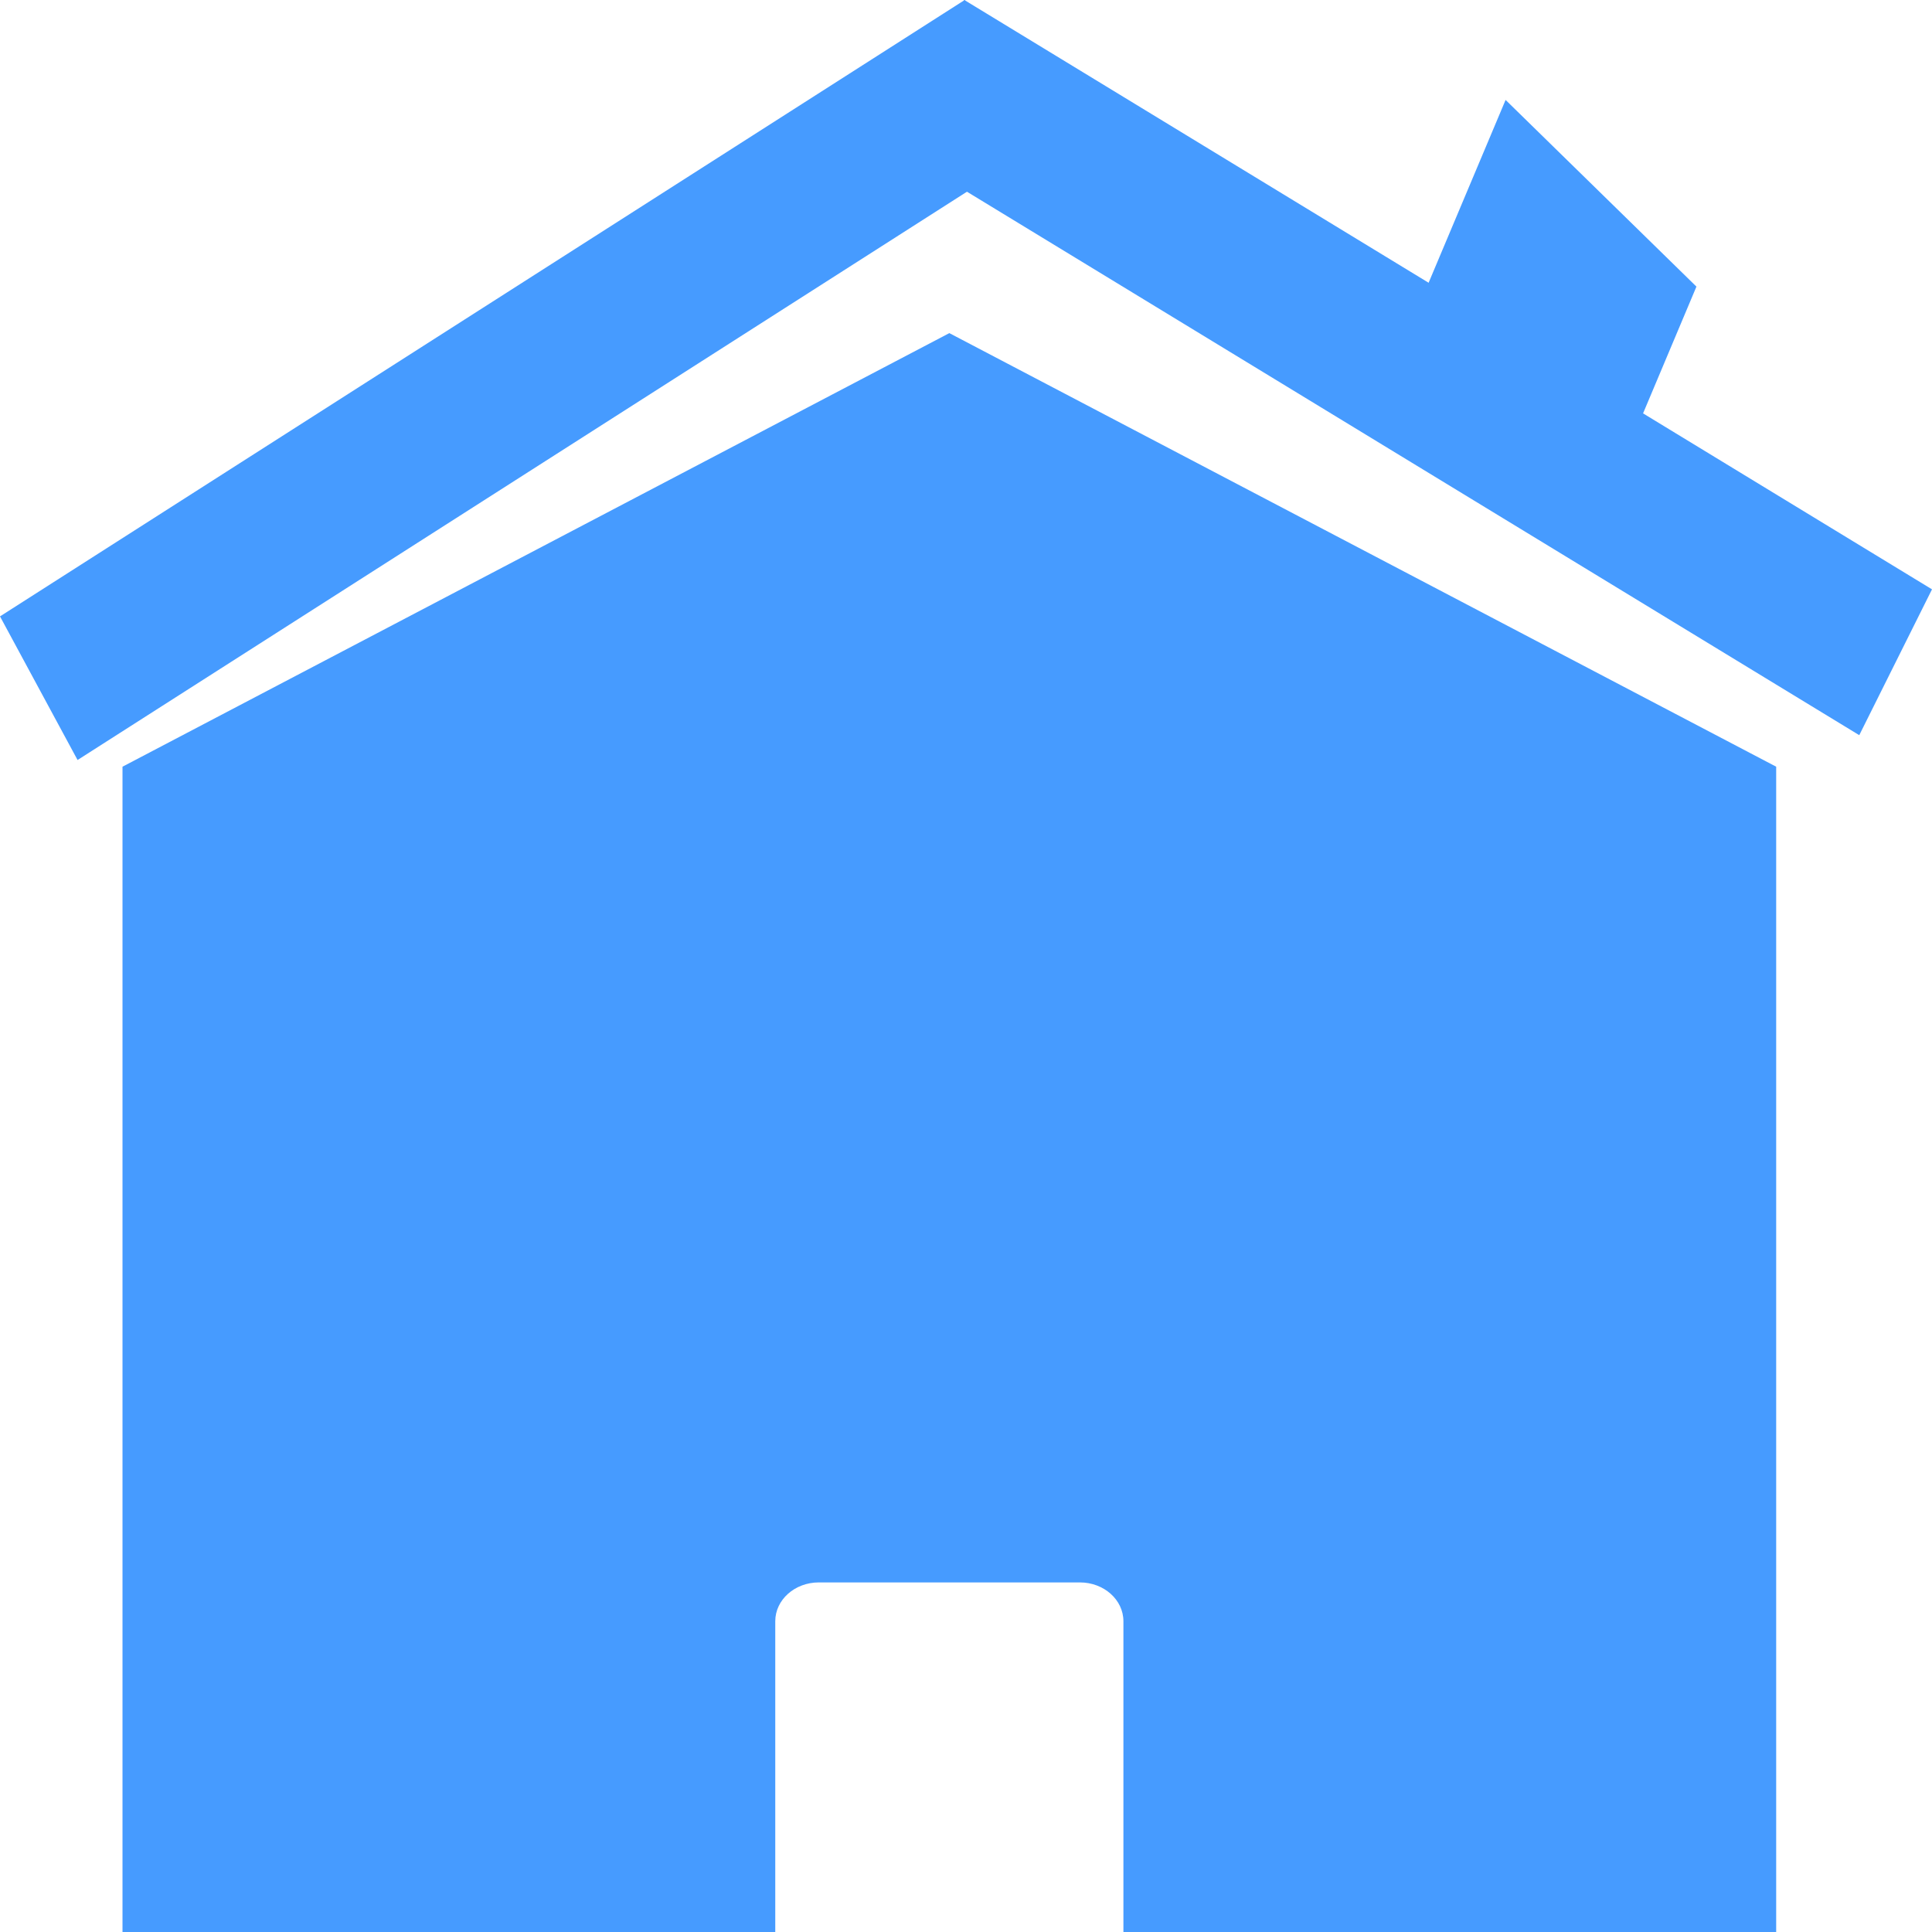 <svg width="69" height="69" viewBox="0 0 69 69" fill="none" xmlns="http://www.w3.org/2000/svg">
<path d="M63.435 27.382L33.905 11.897L4.375 27.382V69H27.688V57.902C27.688 57.136 28.384 56.515 29.242 56.515H38.568C39.426 56.515 40.122 57.136 40.122 57.902V69H63.435V27.382Z" fill="#469BFF"/>
<path d="M34.441 0L69 21.048L66.402 26.256L31.843 5.208L34.441 0Z" fill="#469BFF"/>
<path d="M0 22.014L34.453 1.68775e-05L37.223 5.129L2.77 27.143L0 22.014Z" fill="#469BFF"/>
<path d="M53.771 3.569L60.587 10.236L57.172 18.348L49.217 14.385L53.771 3.569Z" fill="#469BFF"/>
</svg>
